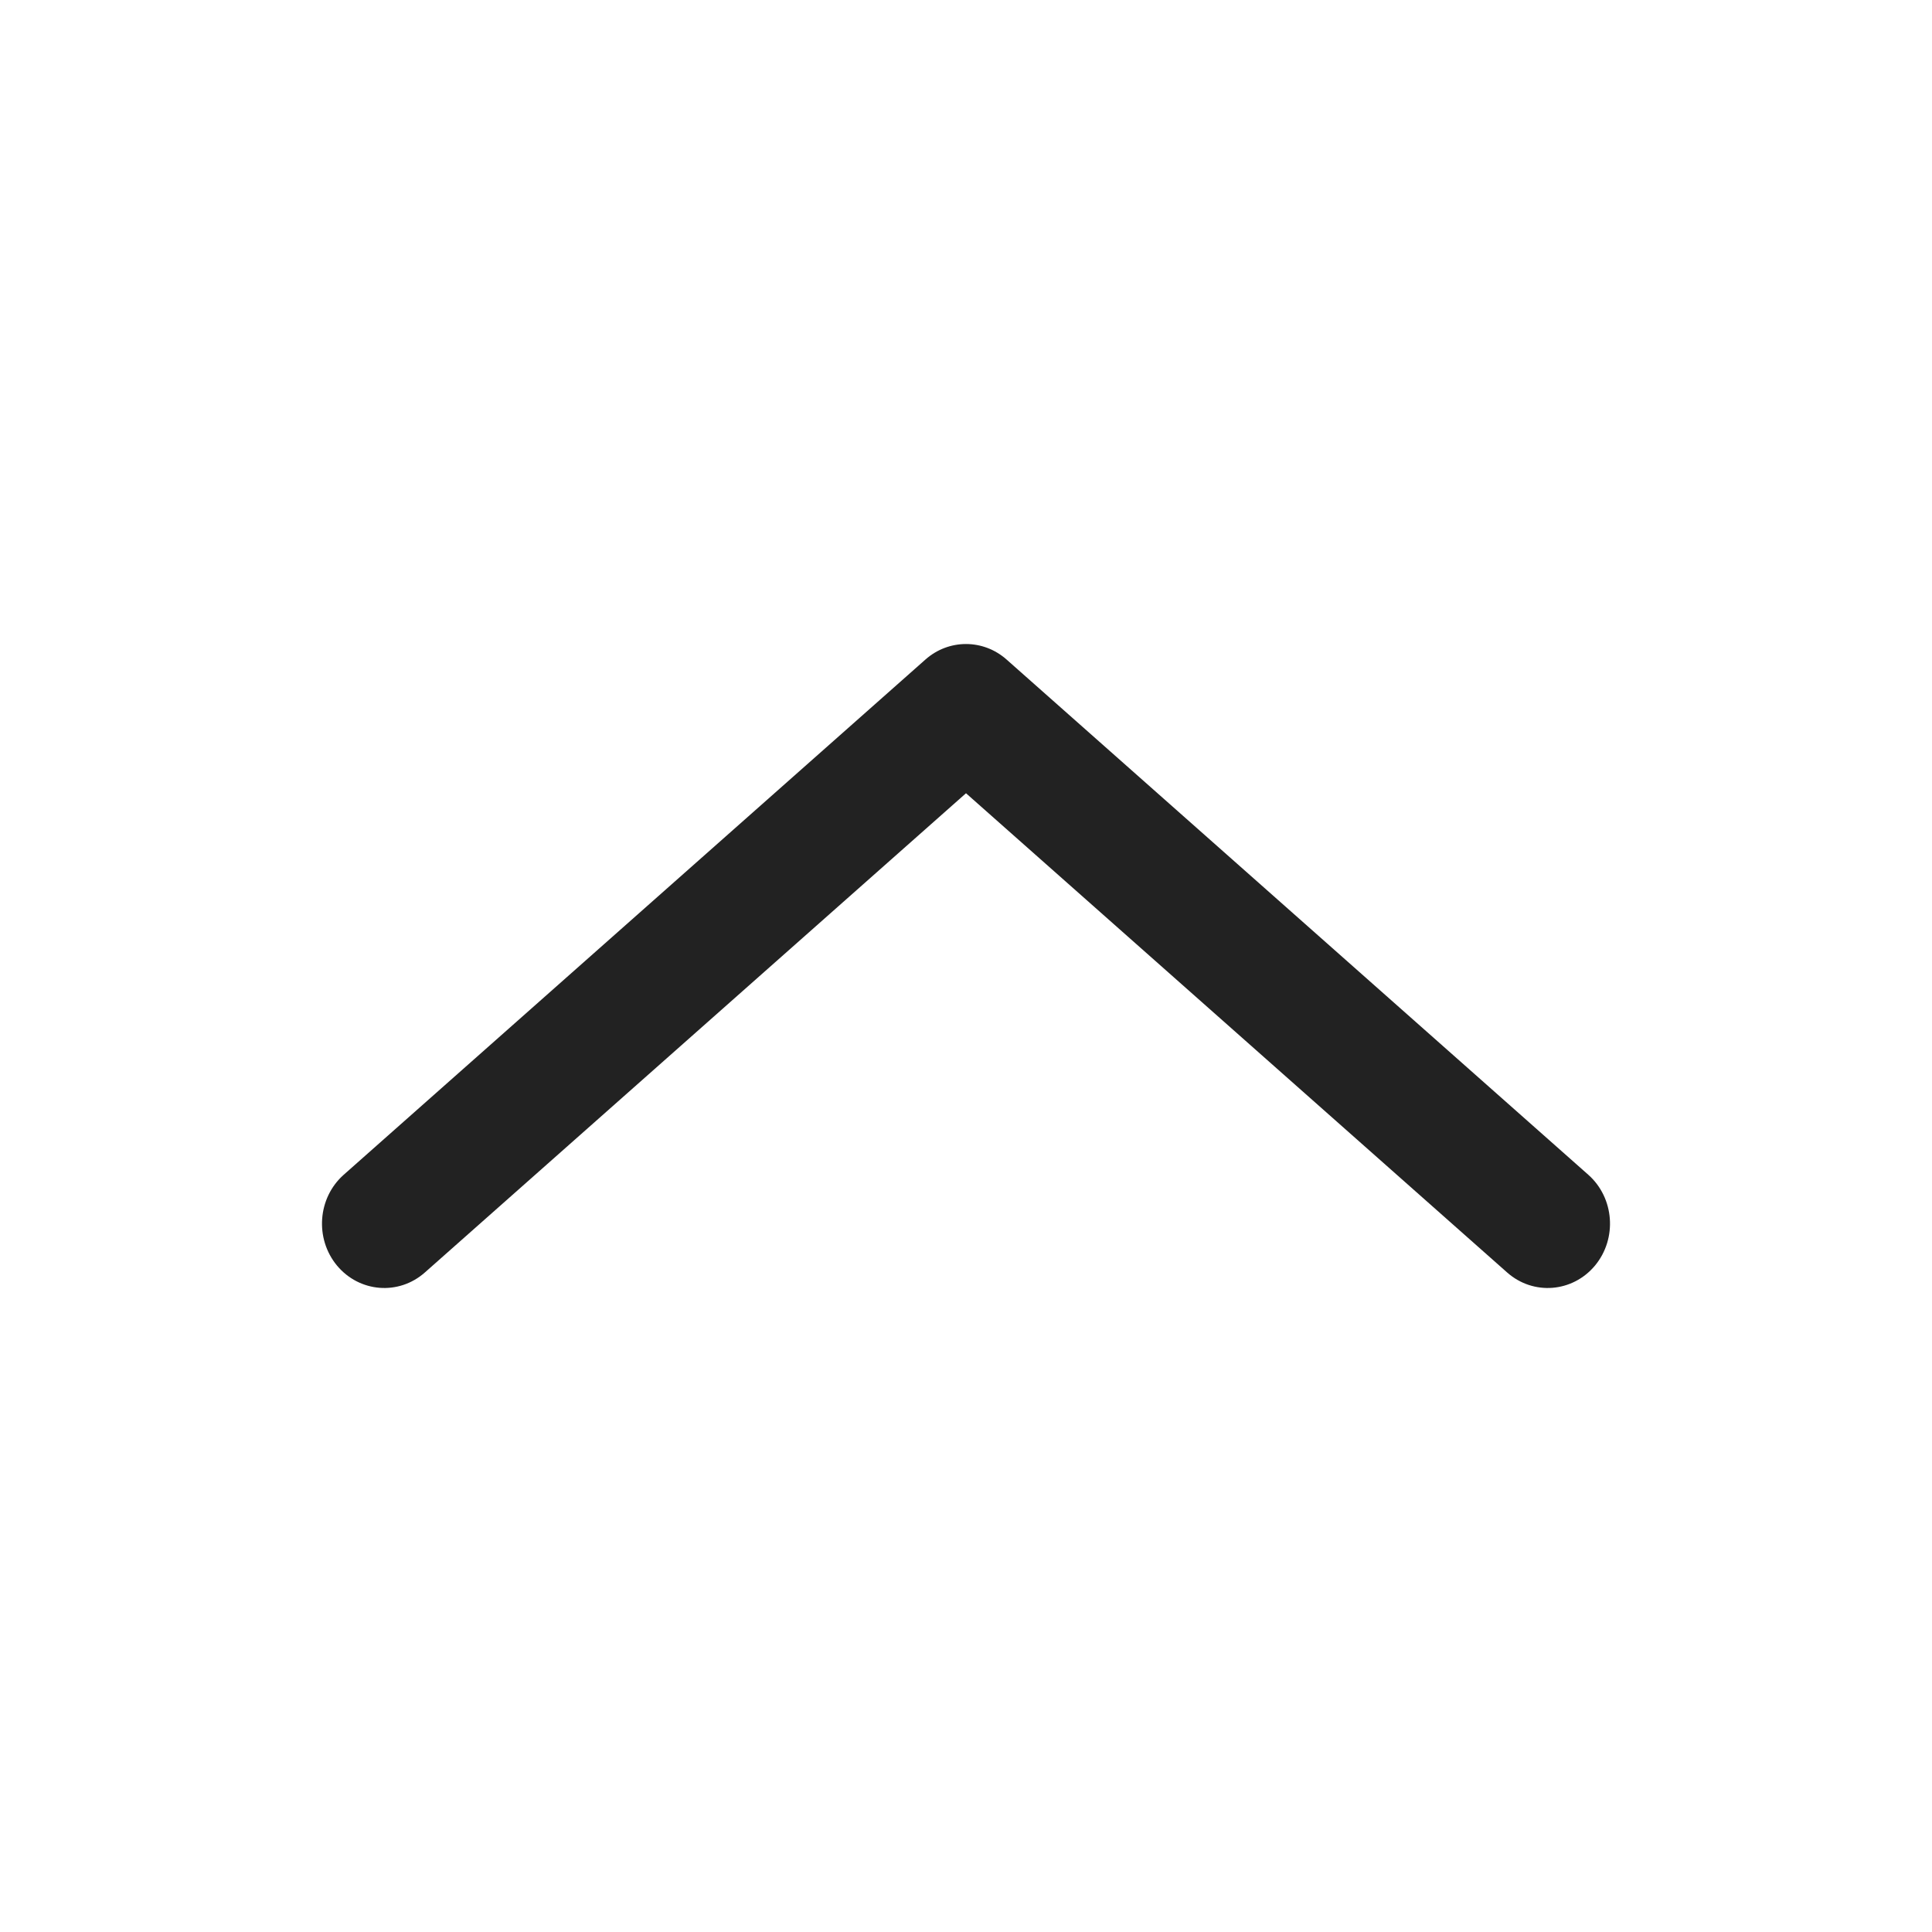 <svg width="24" height="24" viewBox="0 0 24 24" fill="none" xmlns="http://www.w3.org/2000/svg">
<g id="Direction=up, Size=Medium">
<path id="arrow" fill-rule="evenodd" clip-rule="evenodd" d="M19.814 15.721C19.535 16.056 19.047 16.095 18.722 15.807L12 9.854L5.278 15.807C4.953 16.095 4.465 16.056 4.186 15.721C3.908 15.385 3.946 14.88 4.27 14.593L11.496 8.193C11.786 7.936 12.214 7.936 12.504 8.193L19.73 14.593C20.054 14.88 20.092 15.385 19.814 15.721Z" fill="#222222"/>
</g>
</svg>
